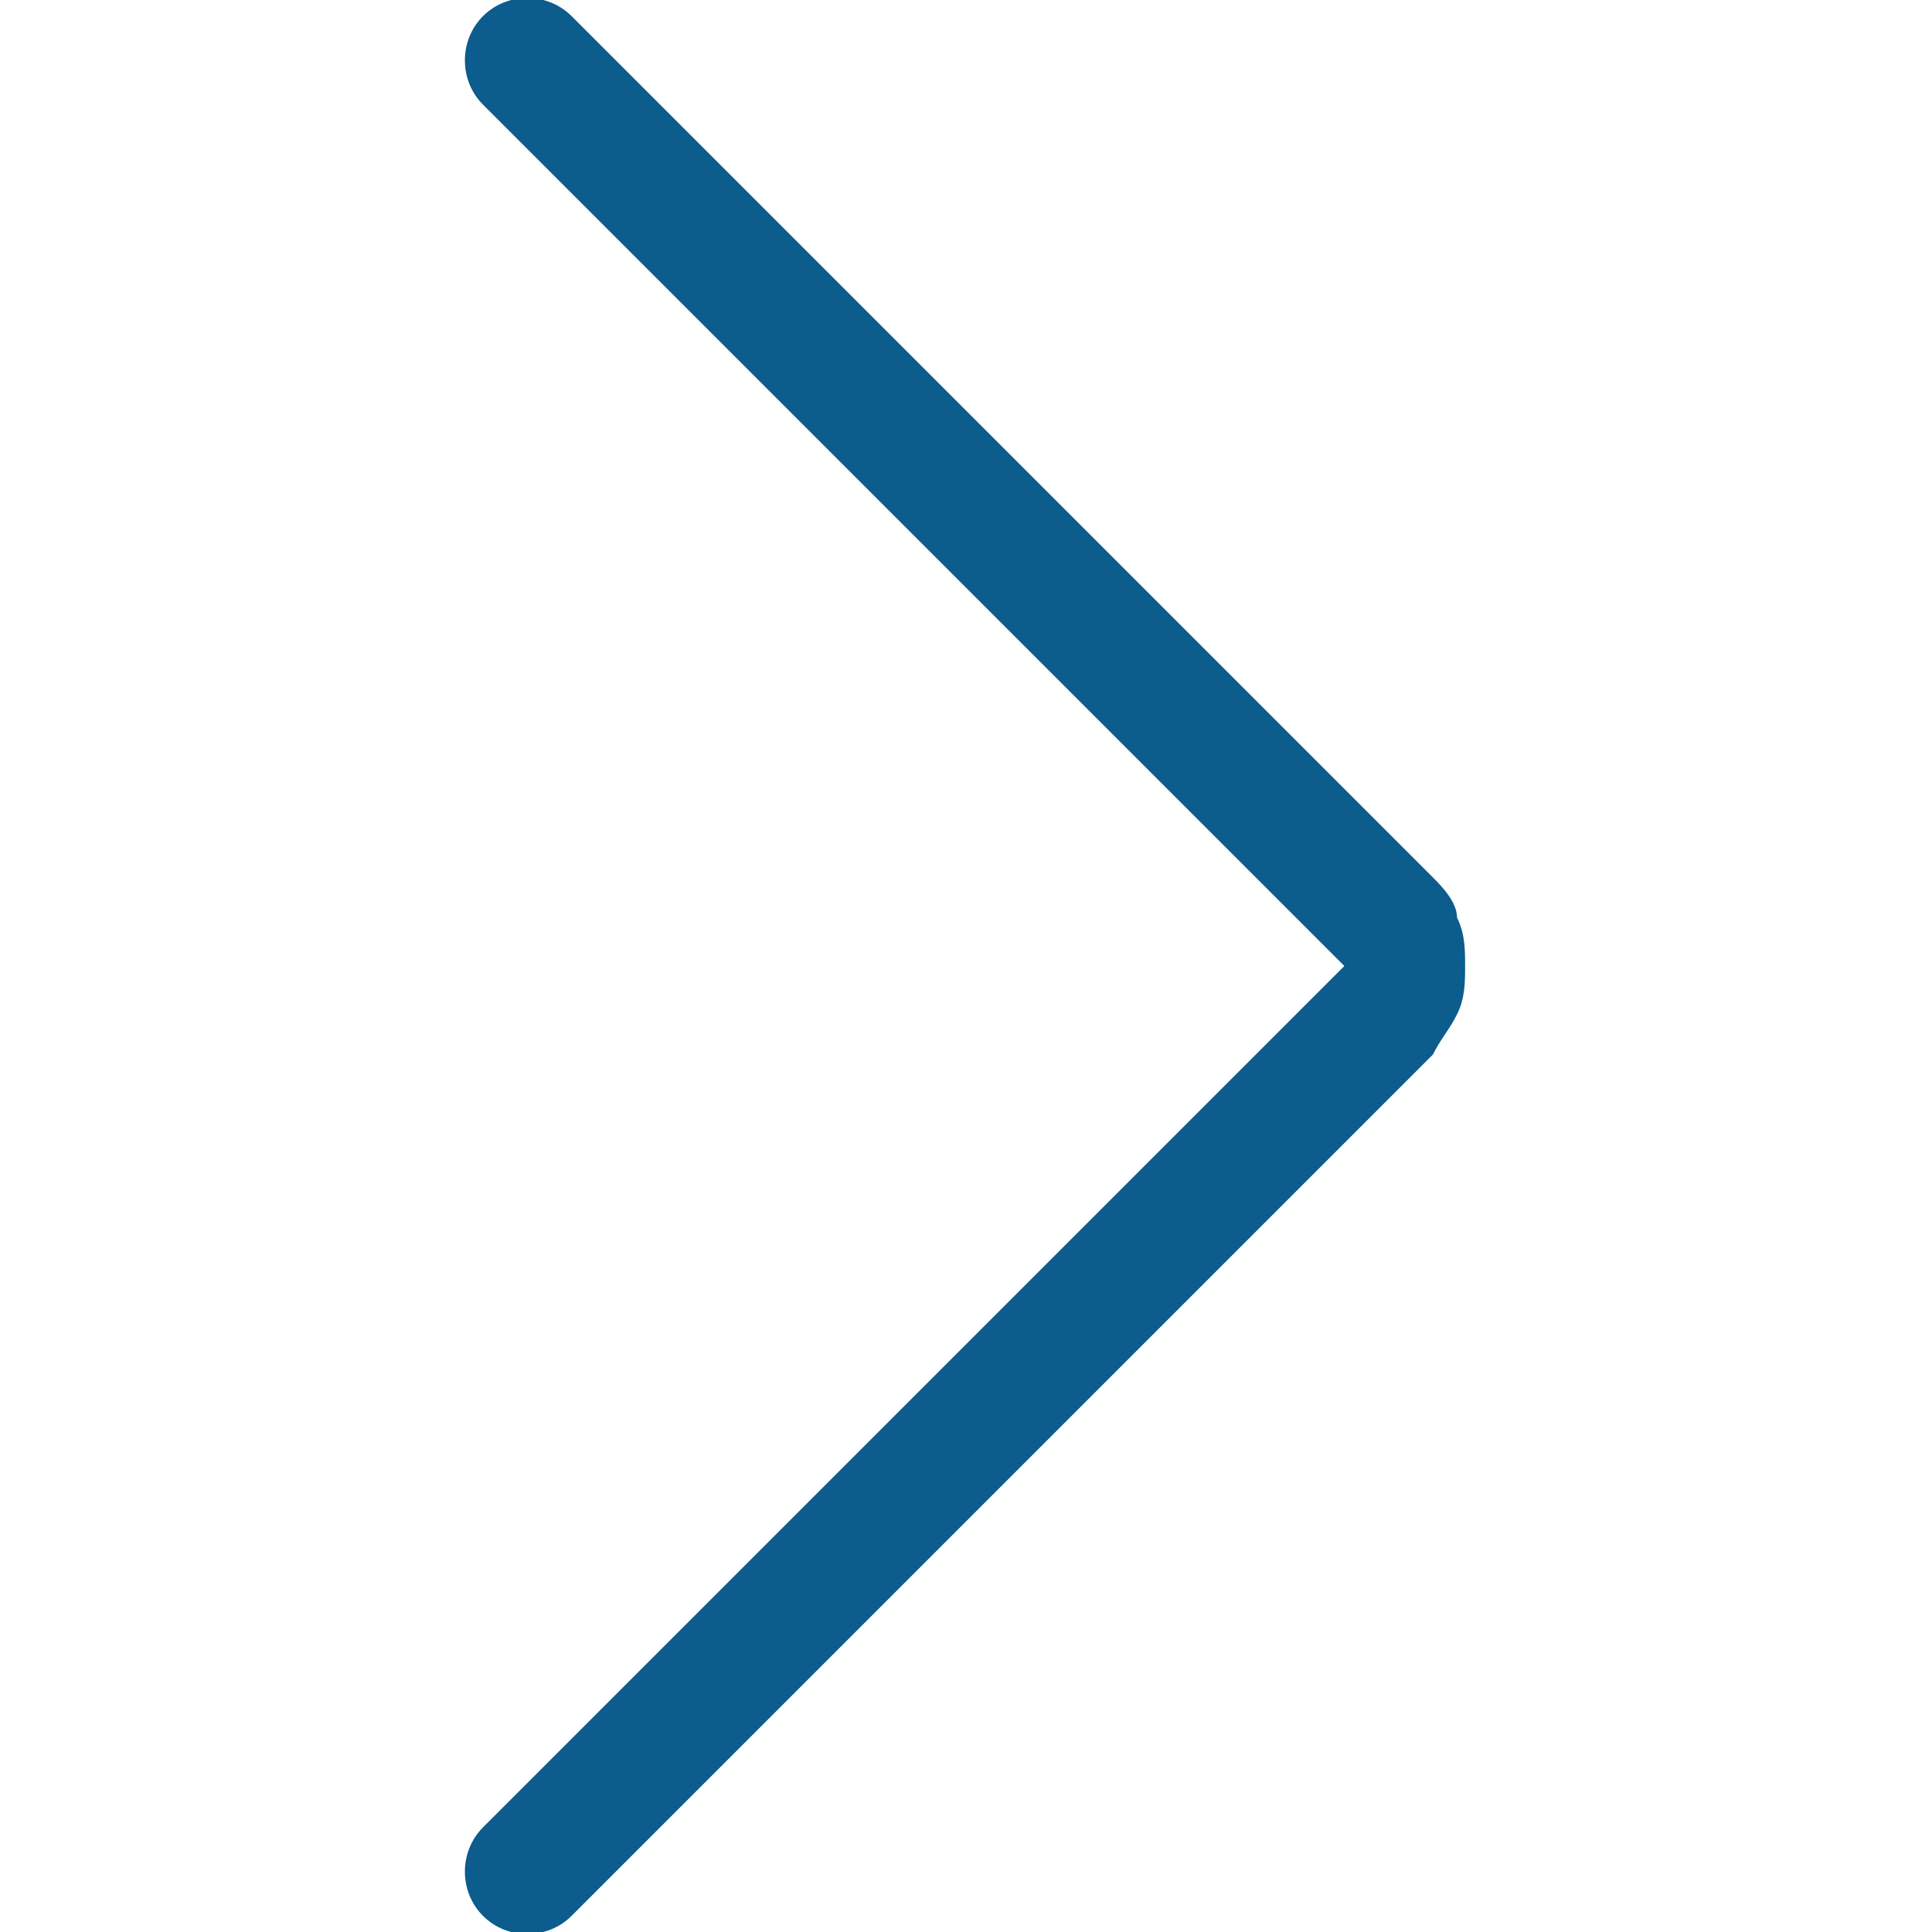 <svg viewBox="0 0 24 24" xmlns="http://www.w3.org/2000/svg">
	<path d="m18.2 12c0 .2 0 .4-.1.6s-.2.3-.3.5l-10.7 10.7c-.3.3-.8.3-1.1 0s-.3-.8 0-1.1l10.7-10.7-10.7-10.7c-.3-.3-.3-.8 0-1.1s.8-.3 1.1 0l10.7 10.7c.1.1.3.3.3.5.1.2.1.4.1.6z" fill="#0c5c8d"/>
</svg>

